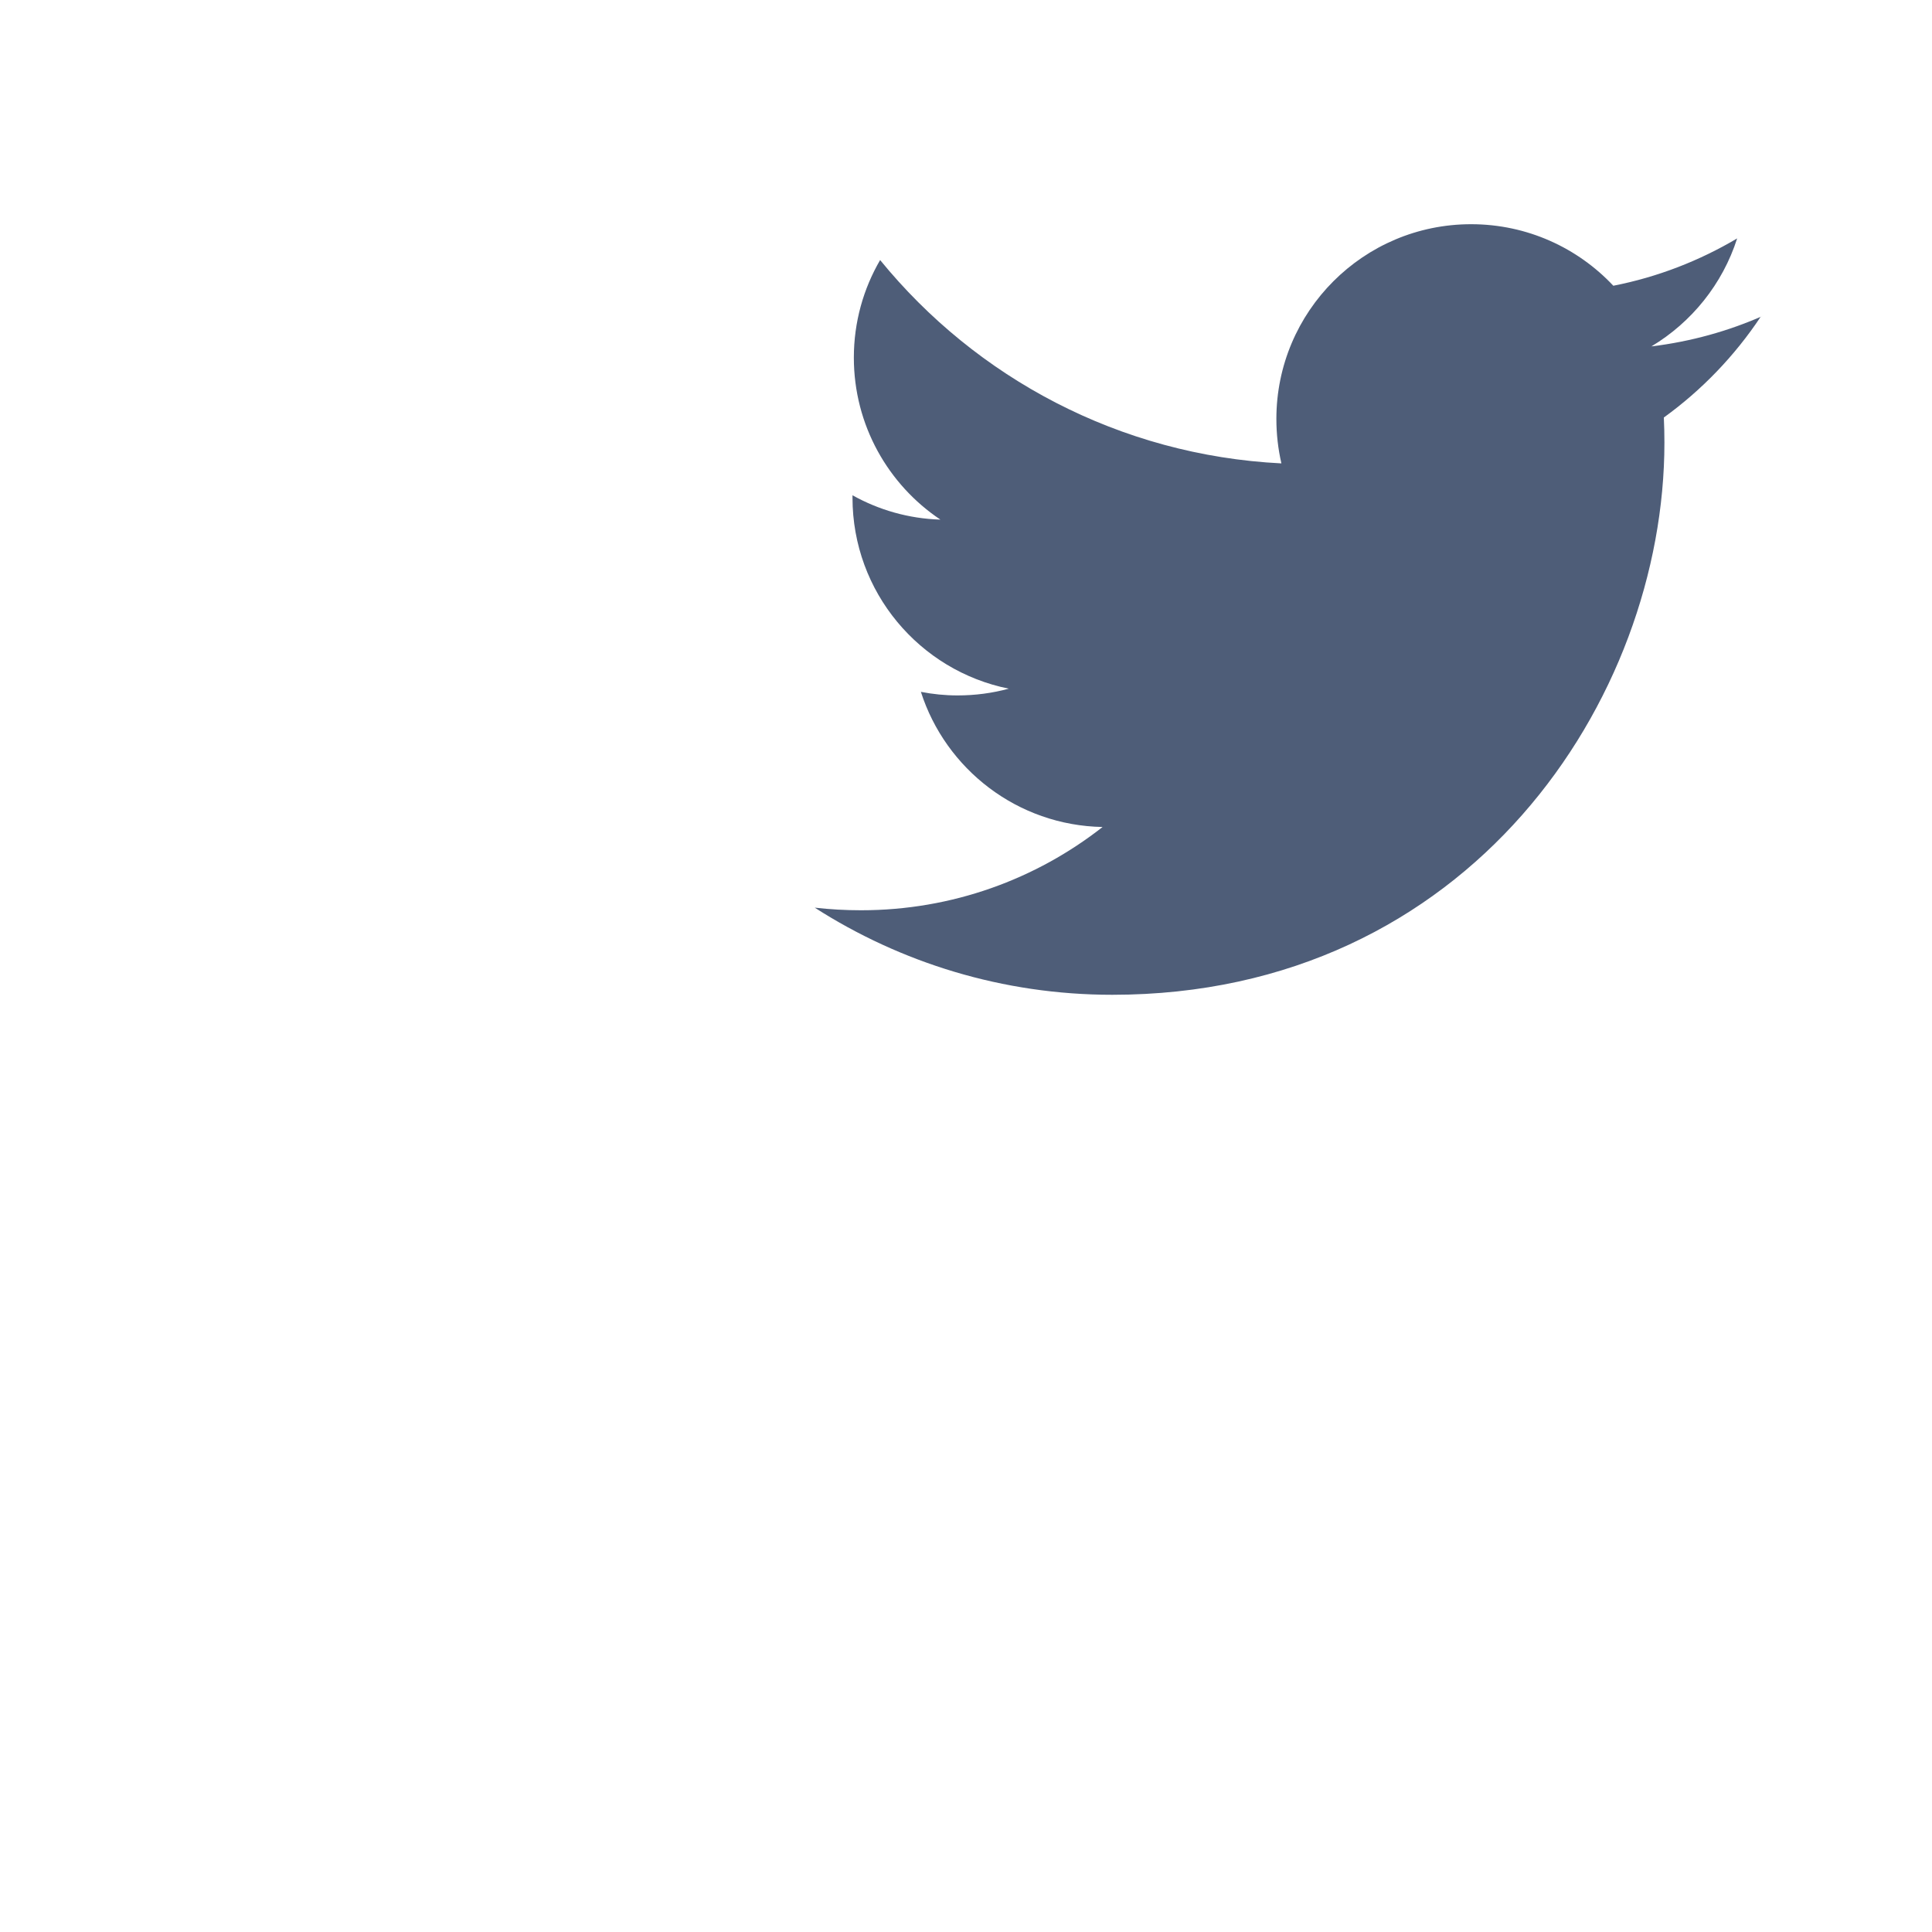 <svg width="20" height="20" viewBox="0 0 20 20" fill="none" xmlns="http://www.w3.org/2000/svg">
<path d="M18.258 3.266c-.363.161-.753.27-1.163.32.417-.25.737-.646.888-1.118-.39.231-.822.4-1.282.49-.368-.392-.892-.637-1.472-.637-1.114 0-2.016.903-2.016 2.016 0 .158.018.312.052.46-1.675-.084-3.16-.886-4.154-2.105-.173.297-.272.642-.272 1.01 0 .699.356 1.316.896 1.677-.33-.01-.64-.101-.91-.252v.025c0 .977.695 1.792 1.618 1.977-.169.046-.347.07-.531.07-.13 0-.256-.013-.379-.037.256.8 1 1.383 1.881 1.399-.689.54-1.557.862-2.5.862-.162 0-.322-.009-.48-.027.89.57 1.946.902 3.08.902 3.696 0 5.716-3.062 5.716-5.716 0-.087-.002-.174-.006-.26.393-.284.733-.638 1.002-1.042z" fill="#4e5d78"/>
</svg>
